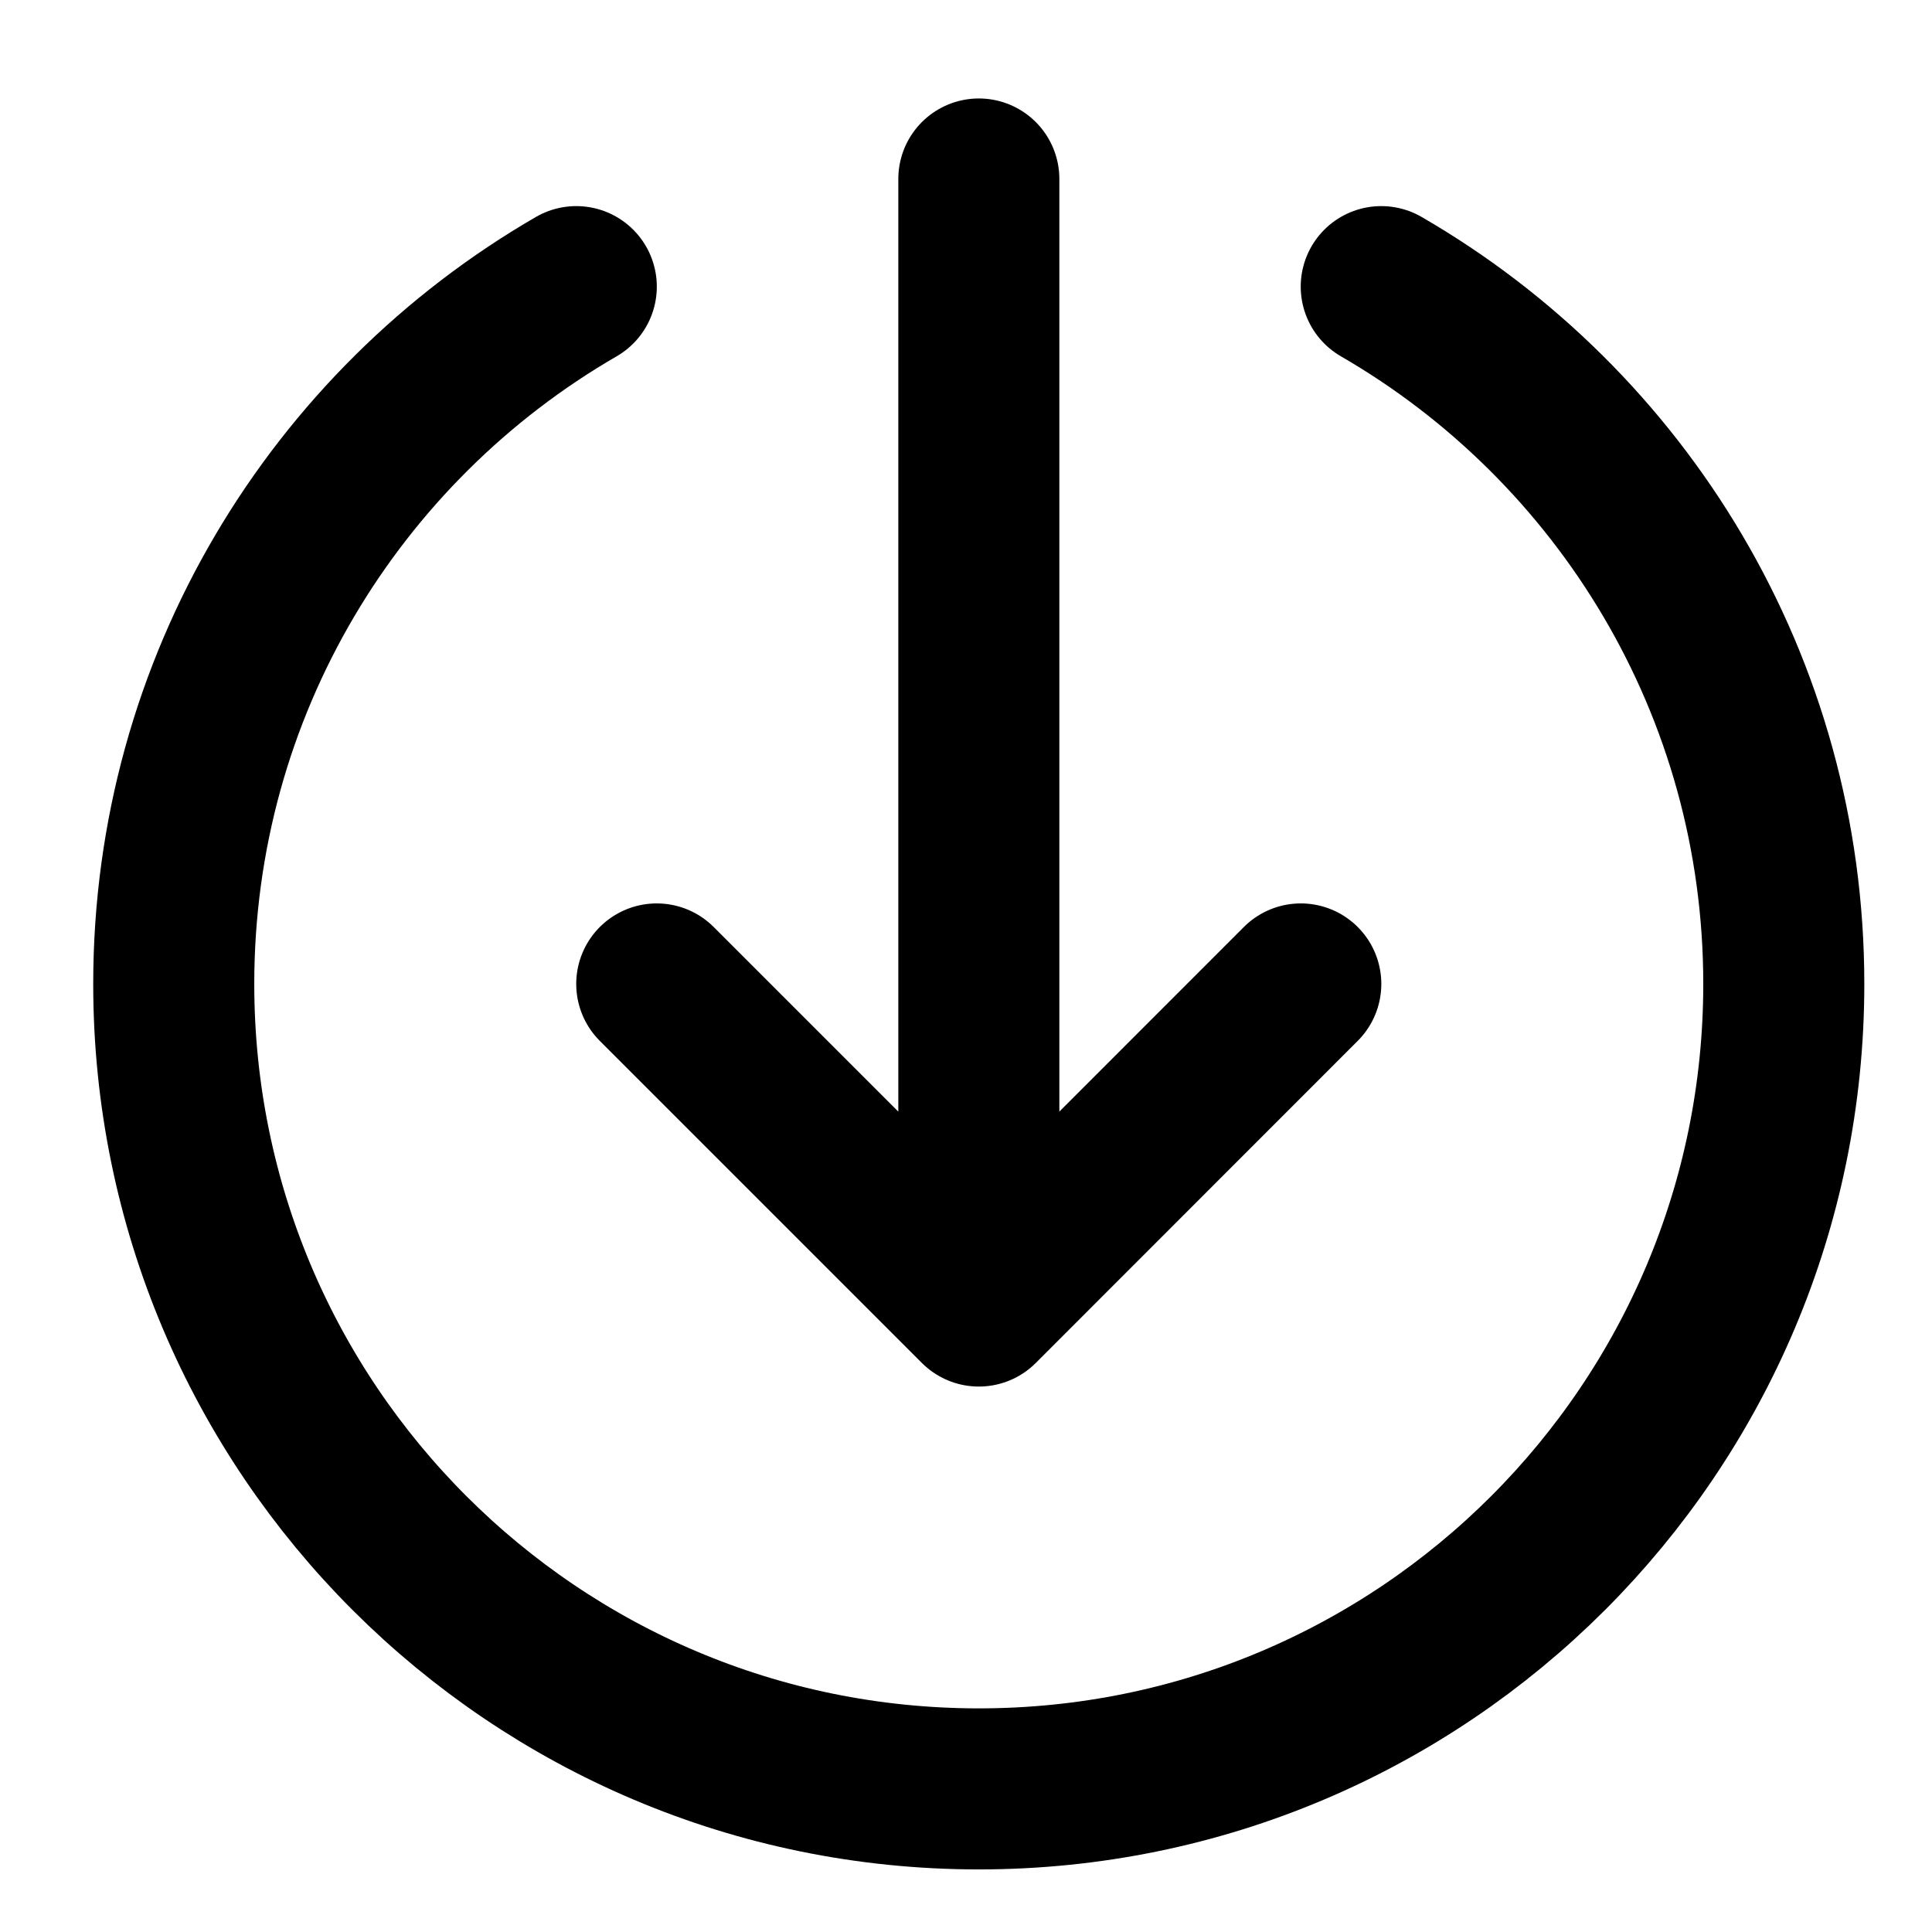<svg width="14" height="14" viewBox="0 0 14 14" fill="none" xmlns="http://www.w3.org/2000/svg">
<path d="M10.009 2.077C11.753 3.086 12.926 4.971 12.926 7.13C12.926 10.352 10.314 12.963 7.093 12.963C3.871 12.963 1.259 10.352 1.259 7.13C1.259 4.971 2.432 3.086 4.176 2.077M4.759 7.13L7.093 9.464M7.093 9.464L9.426 7.13M7.093 9.464V1.297" stroke="#366EF4" style="stroke:#366EF4;stroke:color(display-p3 0.212 0.431 0.957);stroke-opacity:1;" stroke-width="1.167" stroke-linecap="round" stroke-linejoin="round"/>
</svg>
